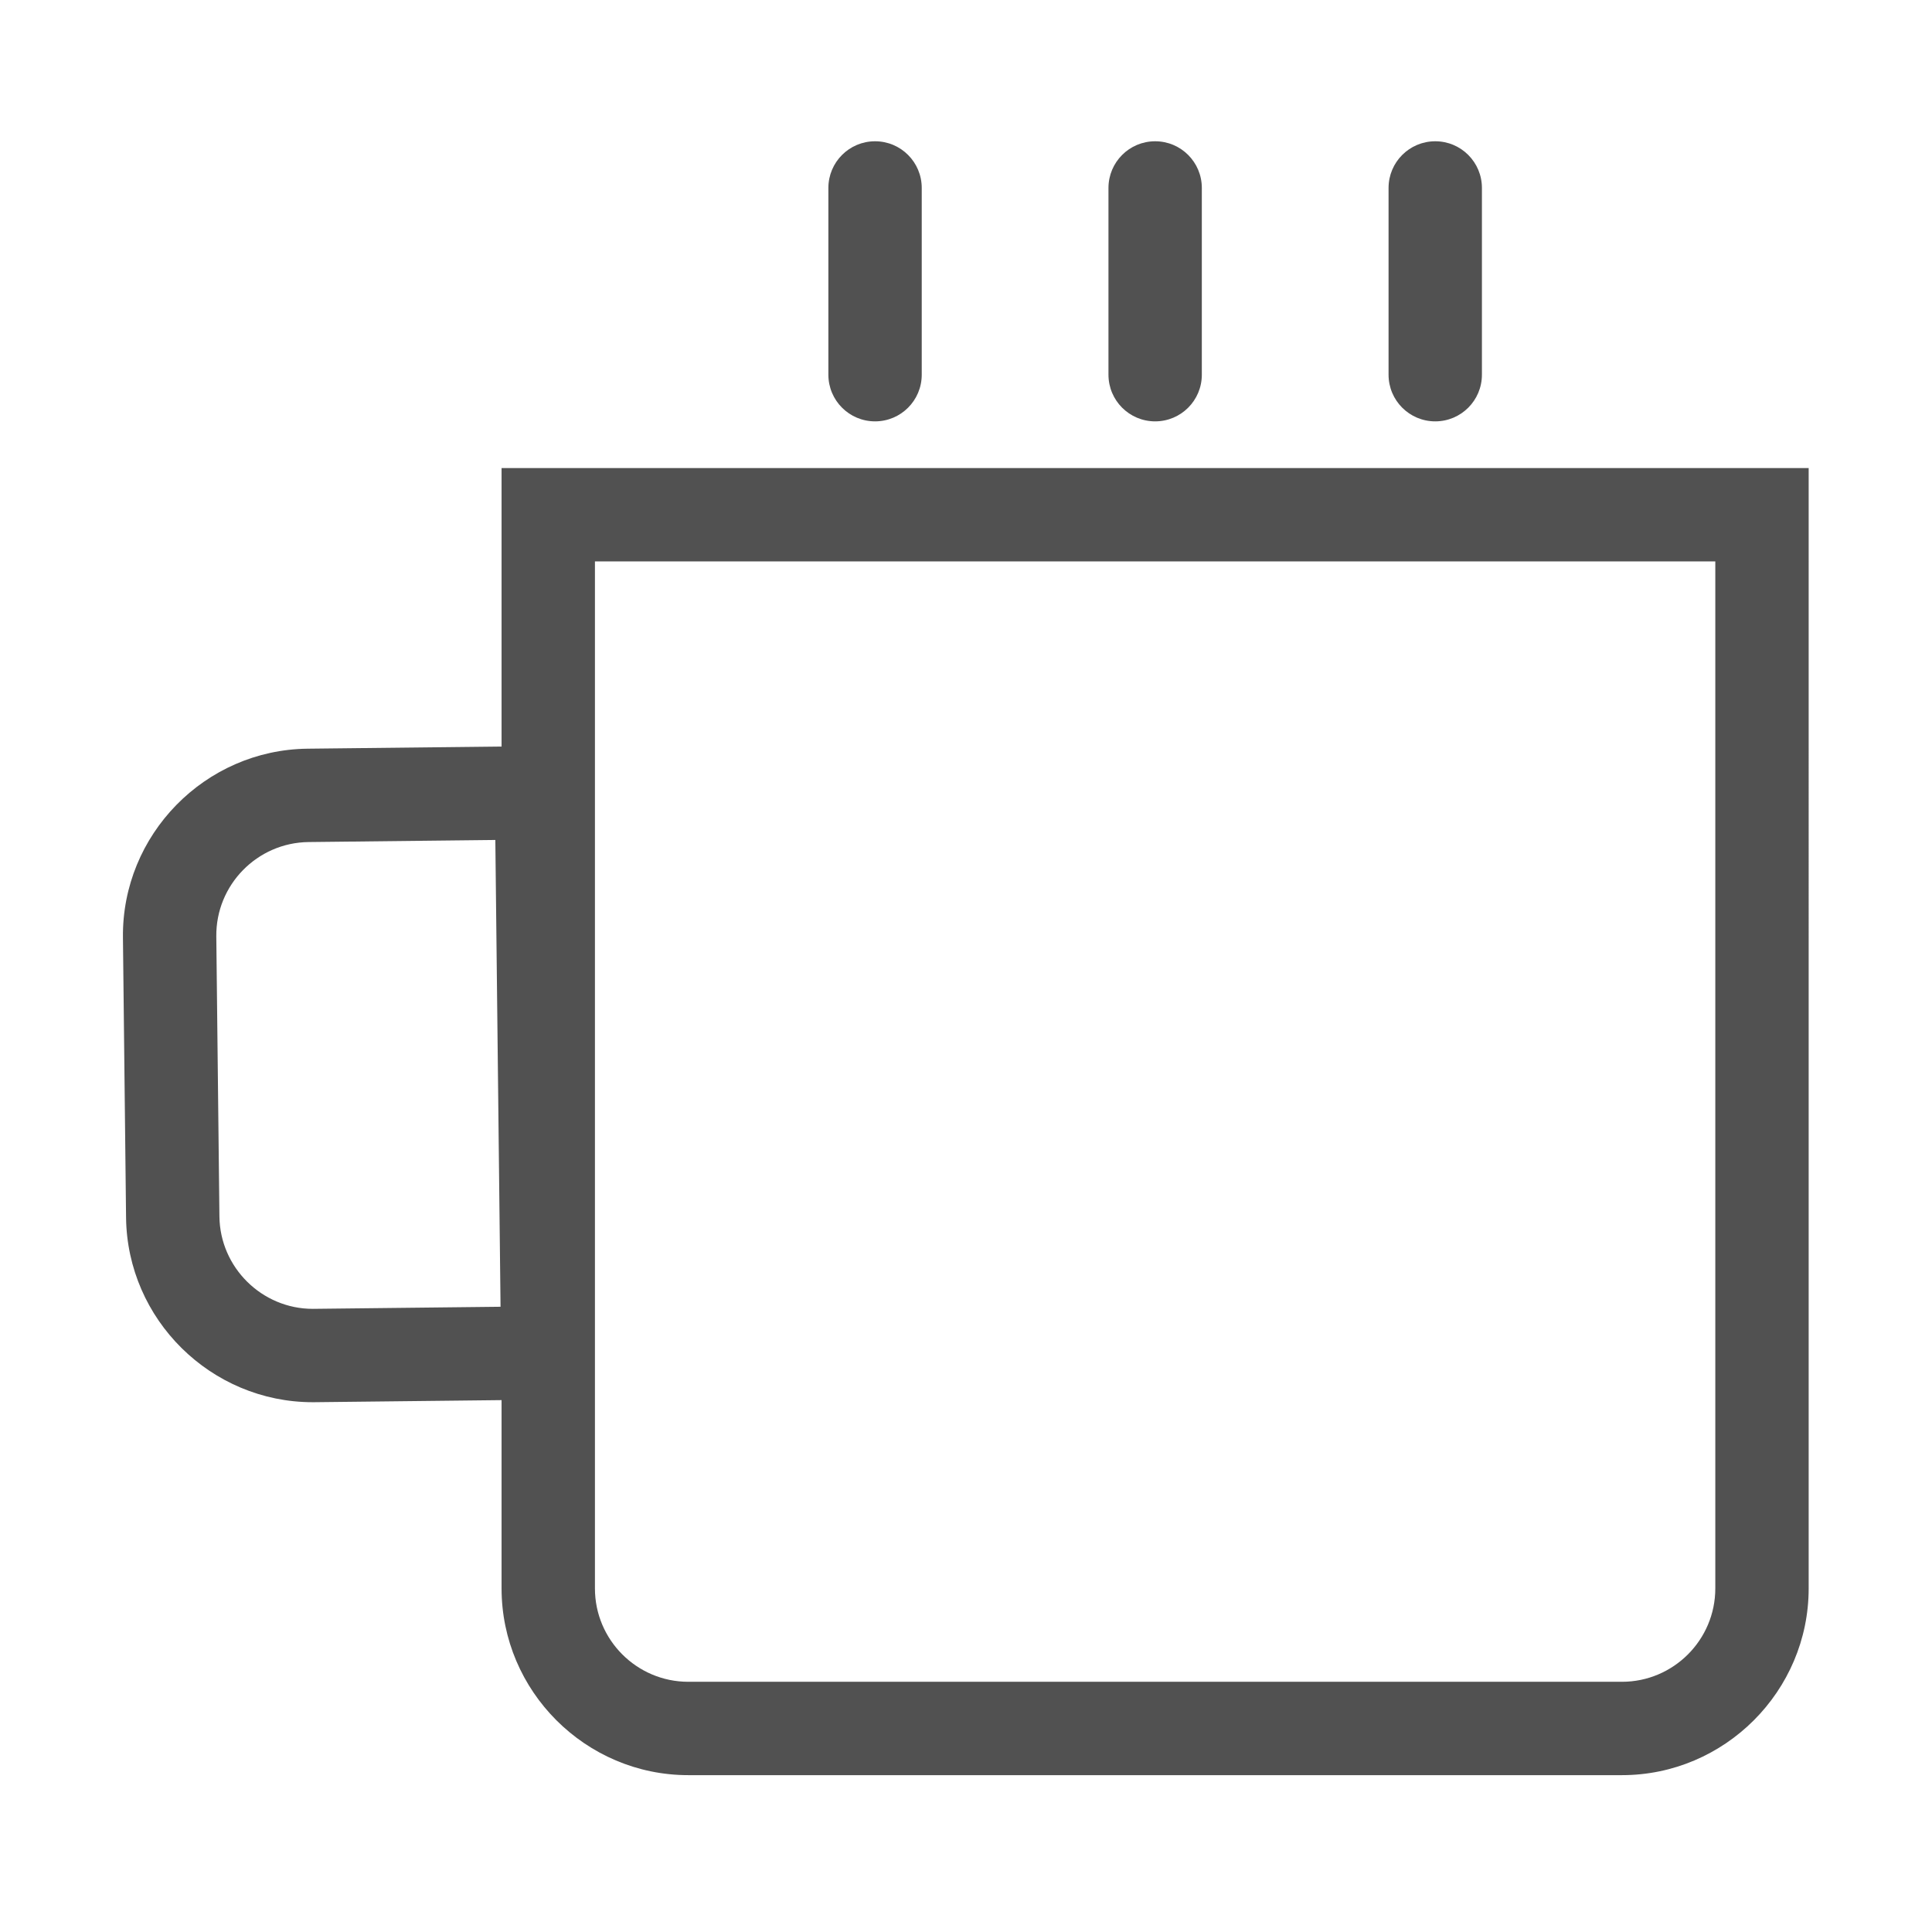 <?xml version="1.0" standalone="no"?><!DOCTYPE svg PUBLIC "-//W3C//DTD SVG 1.1//EN" "http://www.w3.org/Graphics/SVG/1.1/DTD/svg11.dtd"><svg t="1490710714067" class="icon" style="" viewBox="0 0 1024 1024" version="1.1" xmlns="http://www.w3.org/2000/svg" p-id="12353" xmlns:xlink="http://www.w3.org/1999/xlink" width="32" height="32"><defs><style type="text/css"></style></defs><path d="M265.844 248.08l0 147.594-102.821 1.148c-54.429 0.607-98.469 45.637-97.861 100.066l1.655 148.445c0.604 54.063 45.023 97.867 98.955 97.867 0.368 0 0.743-0.003 1.111-0.006l98.961-1.102 0 99.806c0 54.435 44.537 98.97 98.97 98.97l494.848 0c54.435 0 98.97-44.534 98.97-98.97L958.632 248.08 265.844 248.08zM165.772 693.716c-26.977 0-49.171-21.952-49.473-48.936l-1.655-148.445c-0.305-27.282 21.647-49.727 48.929-50.031l98.964-1.102 2.761 247.406L165.772 693.716zM909.146 841.898c0 27.285-22.2 49.485-49.485 49.485L364.813 891.383c-27.285 0-49.485-22.2-49.485-49.485L315.328 297.565l593.817 0L909.145 841.898z" p-id="12354" fill="#515151"></path><path d="M612.252 223.331c13.676 0 24.743-11.066 24.743-24.743L636.995 99.62c0-13.675-11.066-24.743-24.743-24.743s-24.743 11.066-24.743 24.743l0 98.97C587.51 212.265 598.576 223.331 612.252 223.331z" p-id="12355" fill="#515151"></path><path d="M760.706 223.331c13.676 0 24.743-11.066 24.743-24.743L785.449 99.62c0-13.675-11.066-24.743-24.743-24.743s-24.743 11.066-24.743 24.743l0 98.97C735.964 212.265 747.031 223.331 760.706 223.331z" p-id="12356" fill="#515151"></path><path d="M463.798 223.331c13.676 0 24.743-11.066 24.743-24.743L488.541 99.62c0-13.675-11.066-24.743-24.743-24.743s-24.743 11.066-24.743 24.743l0 98.97C439.056 212.265 450.122 223.331 463.798 223.331z" p-id="12357" fill="#515151"></path></svg>